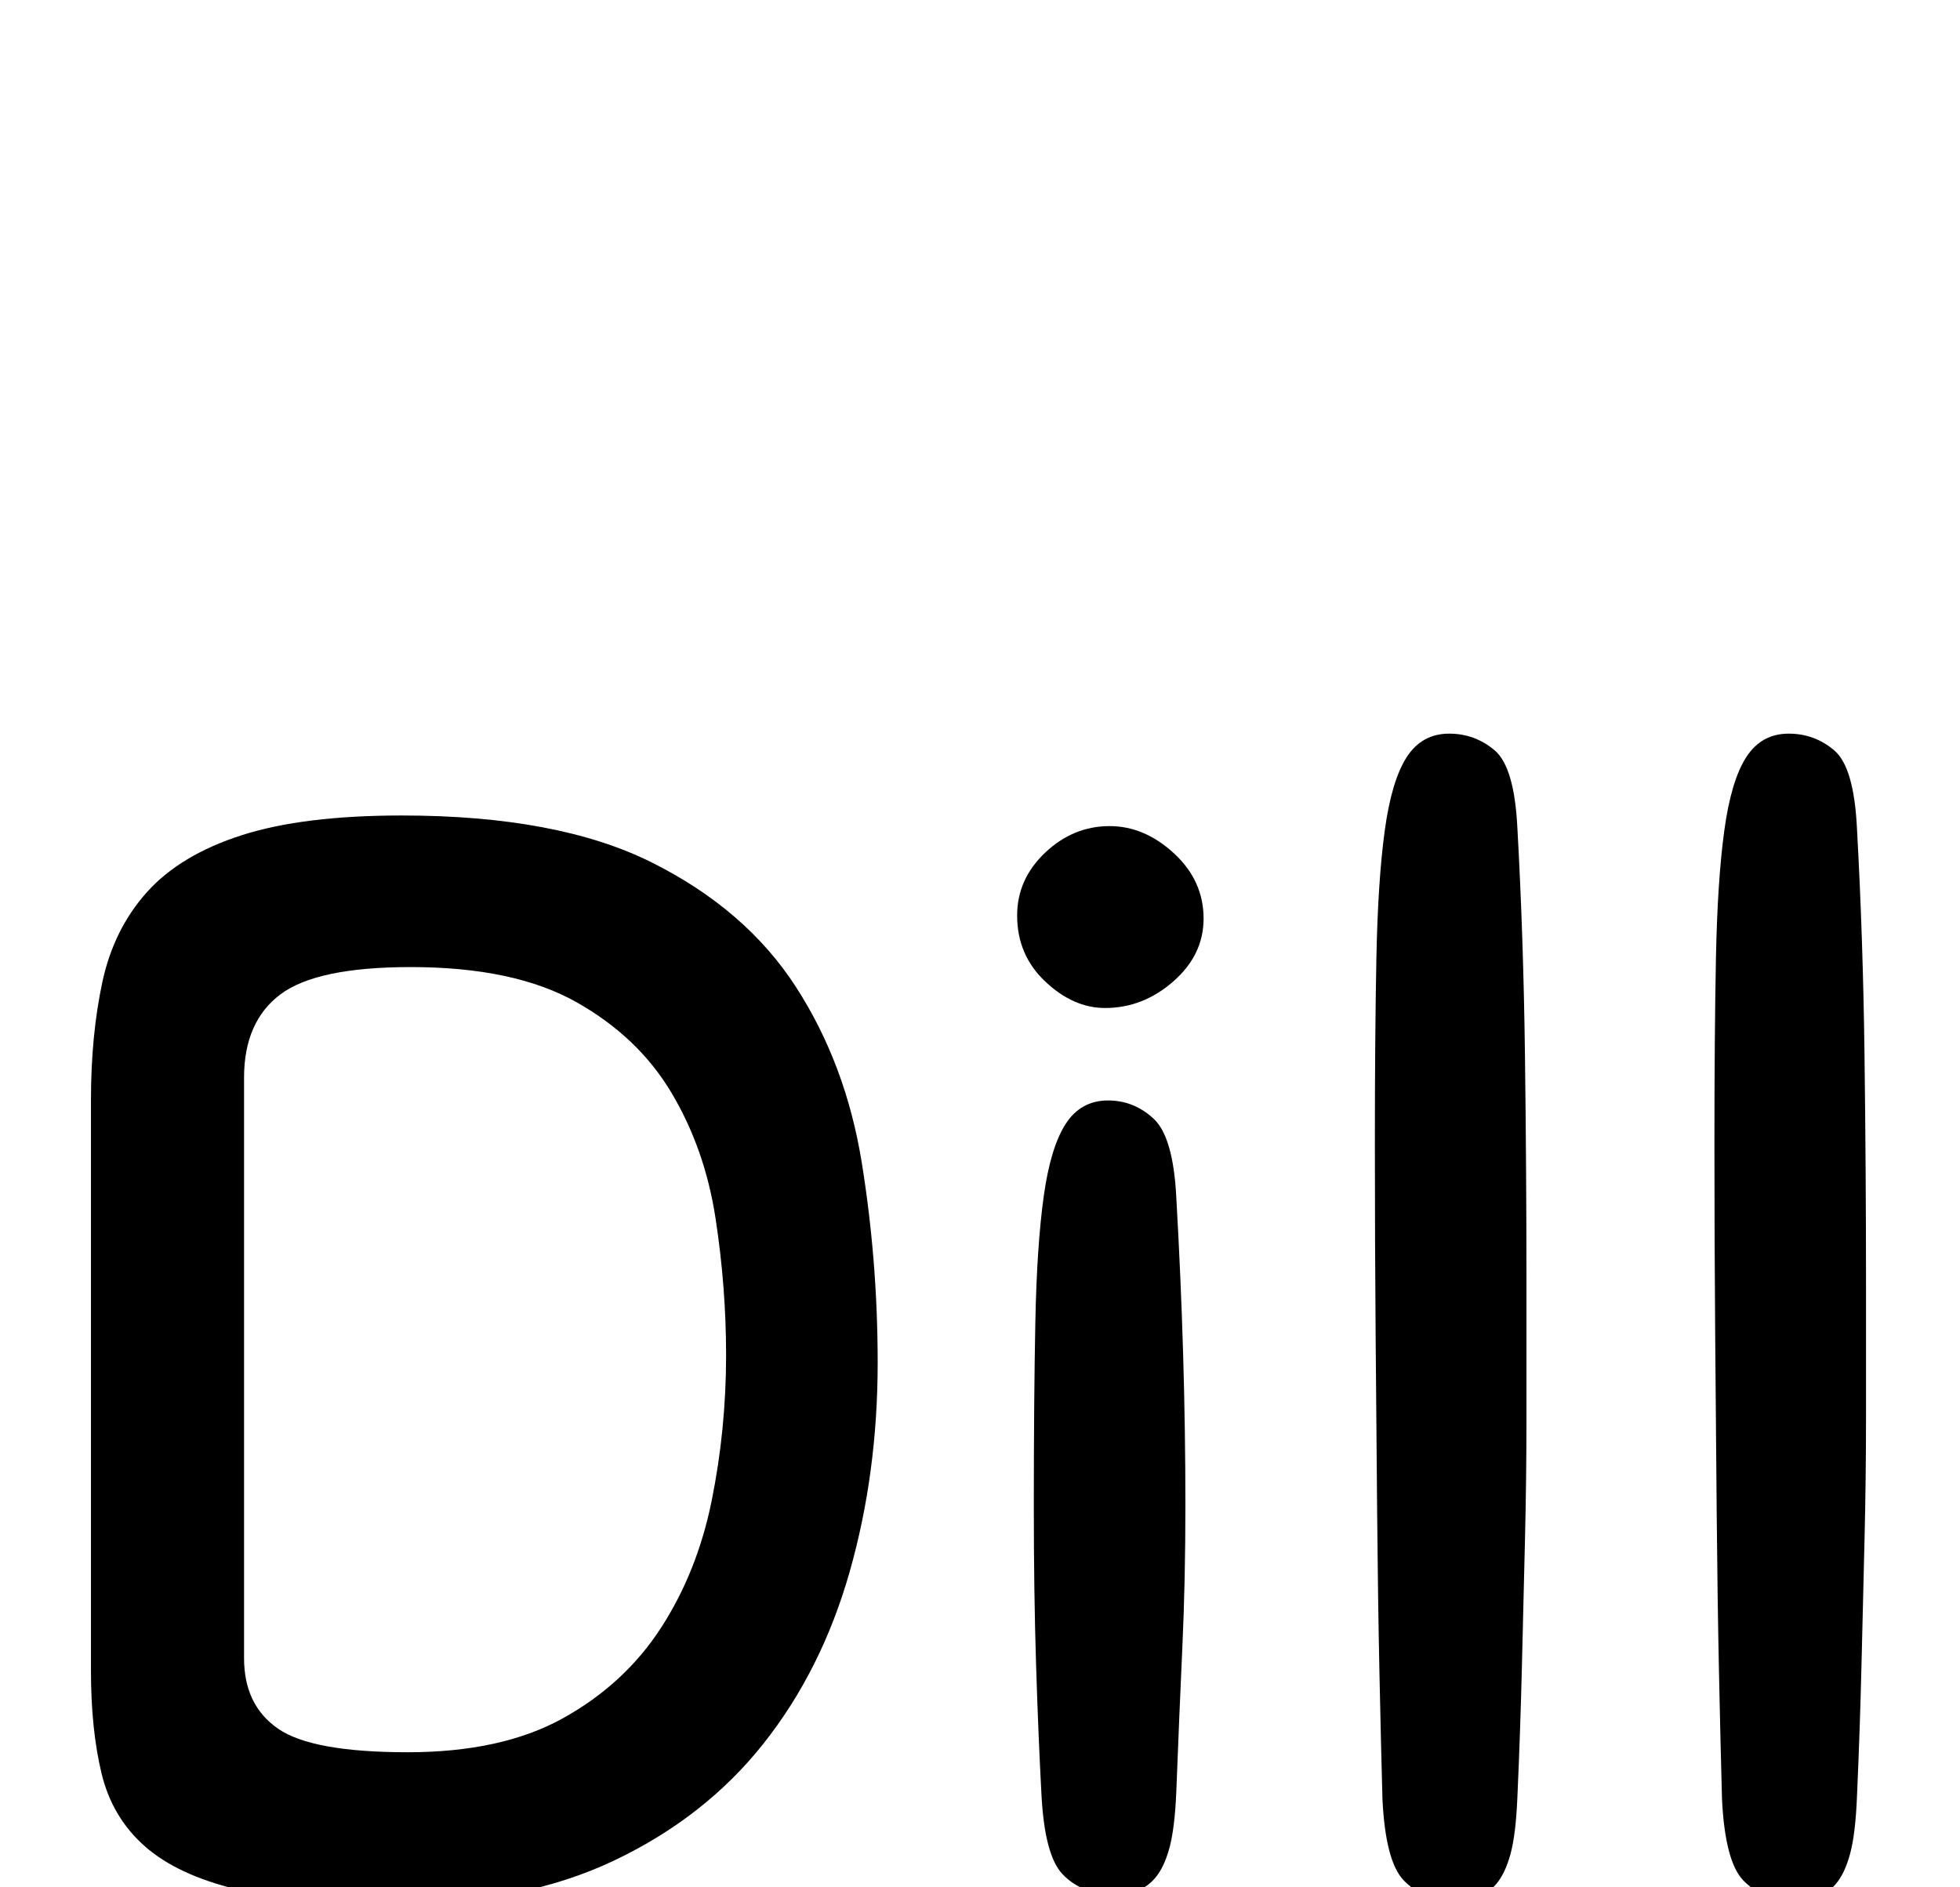 <?xml version="1.0" standalone="no"?>
<svg xmlns="http://www.w3.org/2000/svg" width="1293" height="1245" viewBox="0 -289 1293 1245">
  <g transform="translate(0, 956) scale(1, -1)">
    <path d="M265 707Q368 707 430.0 676.0Q492 645 525.0 594.0Q558 543 568.5 478.0Q579 413 579 346Q579 273 560.5 208.0Q542 143 503.5 94.5Q465 46 405.0 17.5Q345 -11 262 -11Q196 -11 156.5 -1.5Q117 8 95.5 27.0Q74 46 67.0 75.0Q60 104 60 143V519Q60 562 67.5 597.0Q75 632 97.0 656.5Q119 681 159.5 694.0Q200 707 265 707ZM269 89Q331 89 371.5 111.5Q412 134 436.0 171.0Q460 208 469.5 255.0Q479 302 479 351Q479 396 472.0 441.5Q465 487 443.0 524.0Q421 561 380.0 584.0Q339 607 271 607Q209 607 185.0 589.0Q161 571 161 534V151Q161 120 183.5 104.5Q206 89 269 89Z" transform="translate(0, 0)" /> <path d="M68 62Q66 99 64.5 146.5Q63 194 63 251Q63 322 64.0 372.5Q65 423 69.5 455.5Q74 488 84.0 503.5Q94 519 112 519Q129 519 142.0 507.0Q155 495 157 455Q163 350 163 252Q163 202 161.0 158.5Q159 115 157 63Q156 39 152.5 26.0Q149 13 143.0 6.0Q137 -1 129.5 -2.5Q122 -4 112 -4Q94 -4 82.0 8.5Q70 21 68 62ZM113 700Q136 700 155.5 682.0Q175 664 175 639Q175 615 155.0 597.5Q135 580 110 580Q89 580 70.5 597.5Q52 615 52 641Q52 665 70.5 682.5Q89 700 113 700Z" transform="translate(619, 0)" /> <path d="M67 58Q66 94 65.0 142.0Q64 190 63.5 246.0Q63 302 62.5 364.0Q62 426 62 491Q62 562 63.0 613.0Q64 664 68.5 697.0Q73 730 83.0 745.5Q93 761 111 761Q128 761 141.0 750.0Q154 739 156 699Q160 627 161.0 549.5Q162 472 162 397Q162 352 162.0 310.5Q162 269 161.0 228.5Q160 188 159.0 146.0Q158 104 156 59Q155 35 151.5 22.0Q148 9 142.0 2.0Q136 -5 128.5 -6.5Q121 -8 111 -8Q93 -8 81.0 4.5Q69 17 67 58Z" transform="translate(845, 0)" /> <path d="M67 58Q66 94 65.0 142.0Q64 190 63.5 246.0Q63 302 62.5 364.0Q62 426 62 491Q62 562 63.0 613.0Q64 664 68.5 697.0Q73 730 83.0 745.5Q93 761 111 761Q128 761 141.0 750.0Q154 739 156 699Q160 627 161.0 549.5Q162 472 162 397Q162 352 162.0 310.5Q162 269 161.0 228.5Q160 188 159.0 146.0Q158 104 156 59Q155 35 151.5 22.0Q148 9 142.0 2.0Q136 -5 128.5 -6.5Q121 -8 111 -8Q93 -8 81.0 4.5Q69 17 67 58Z" transform="translate(1069, 0)" />
  </g>
</svg>
